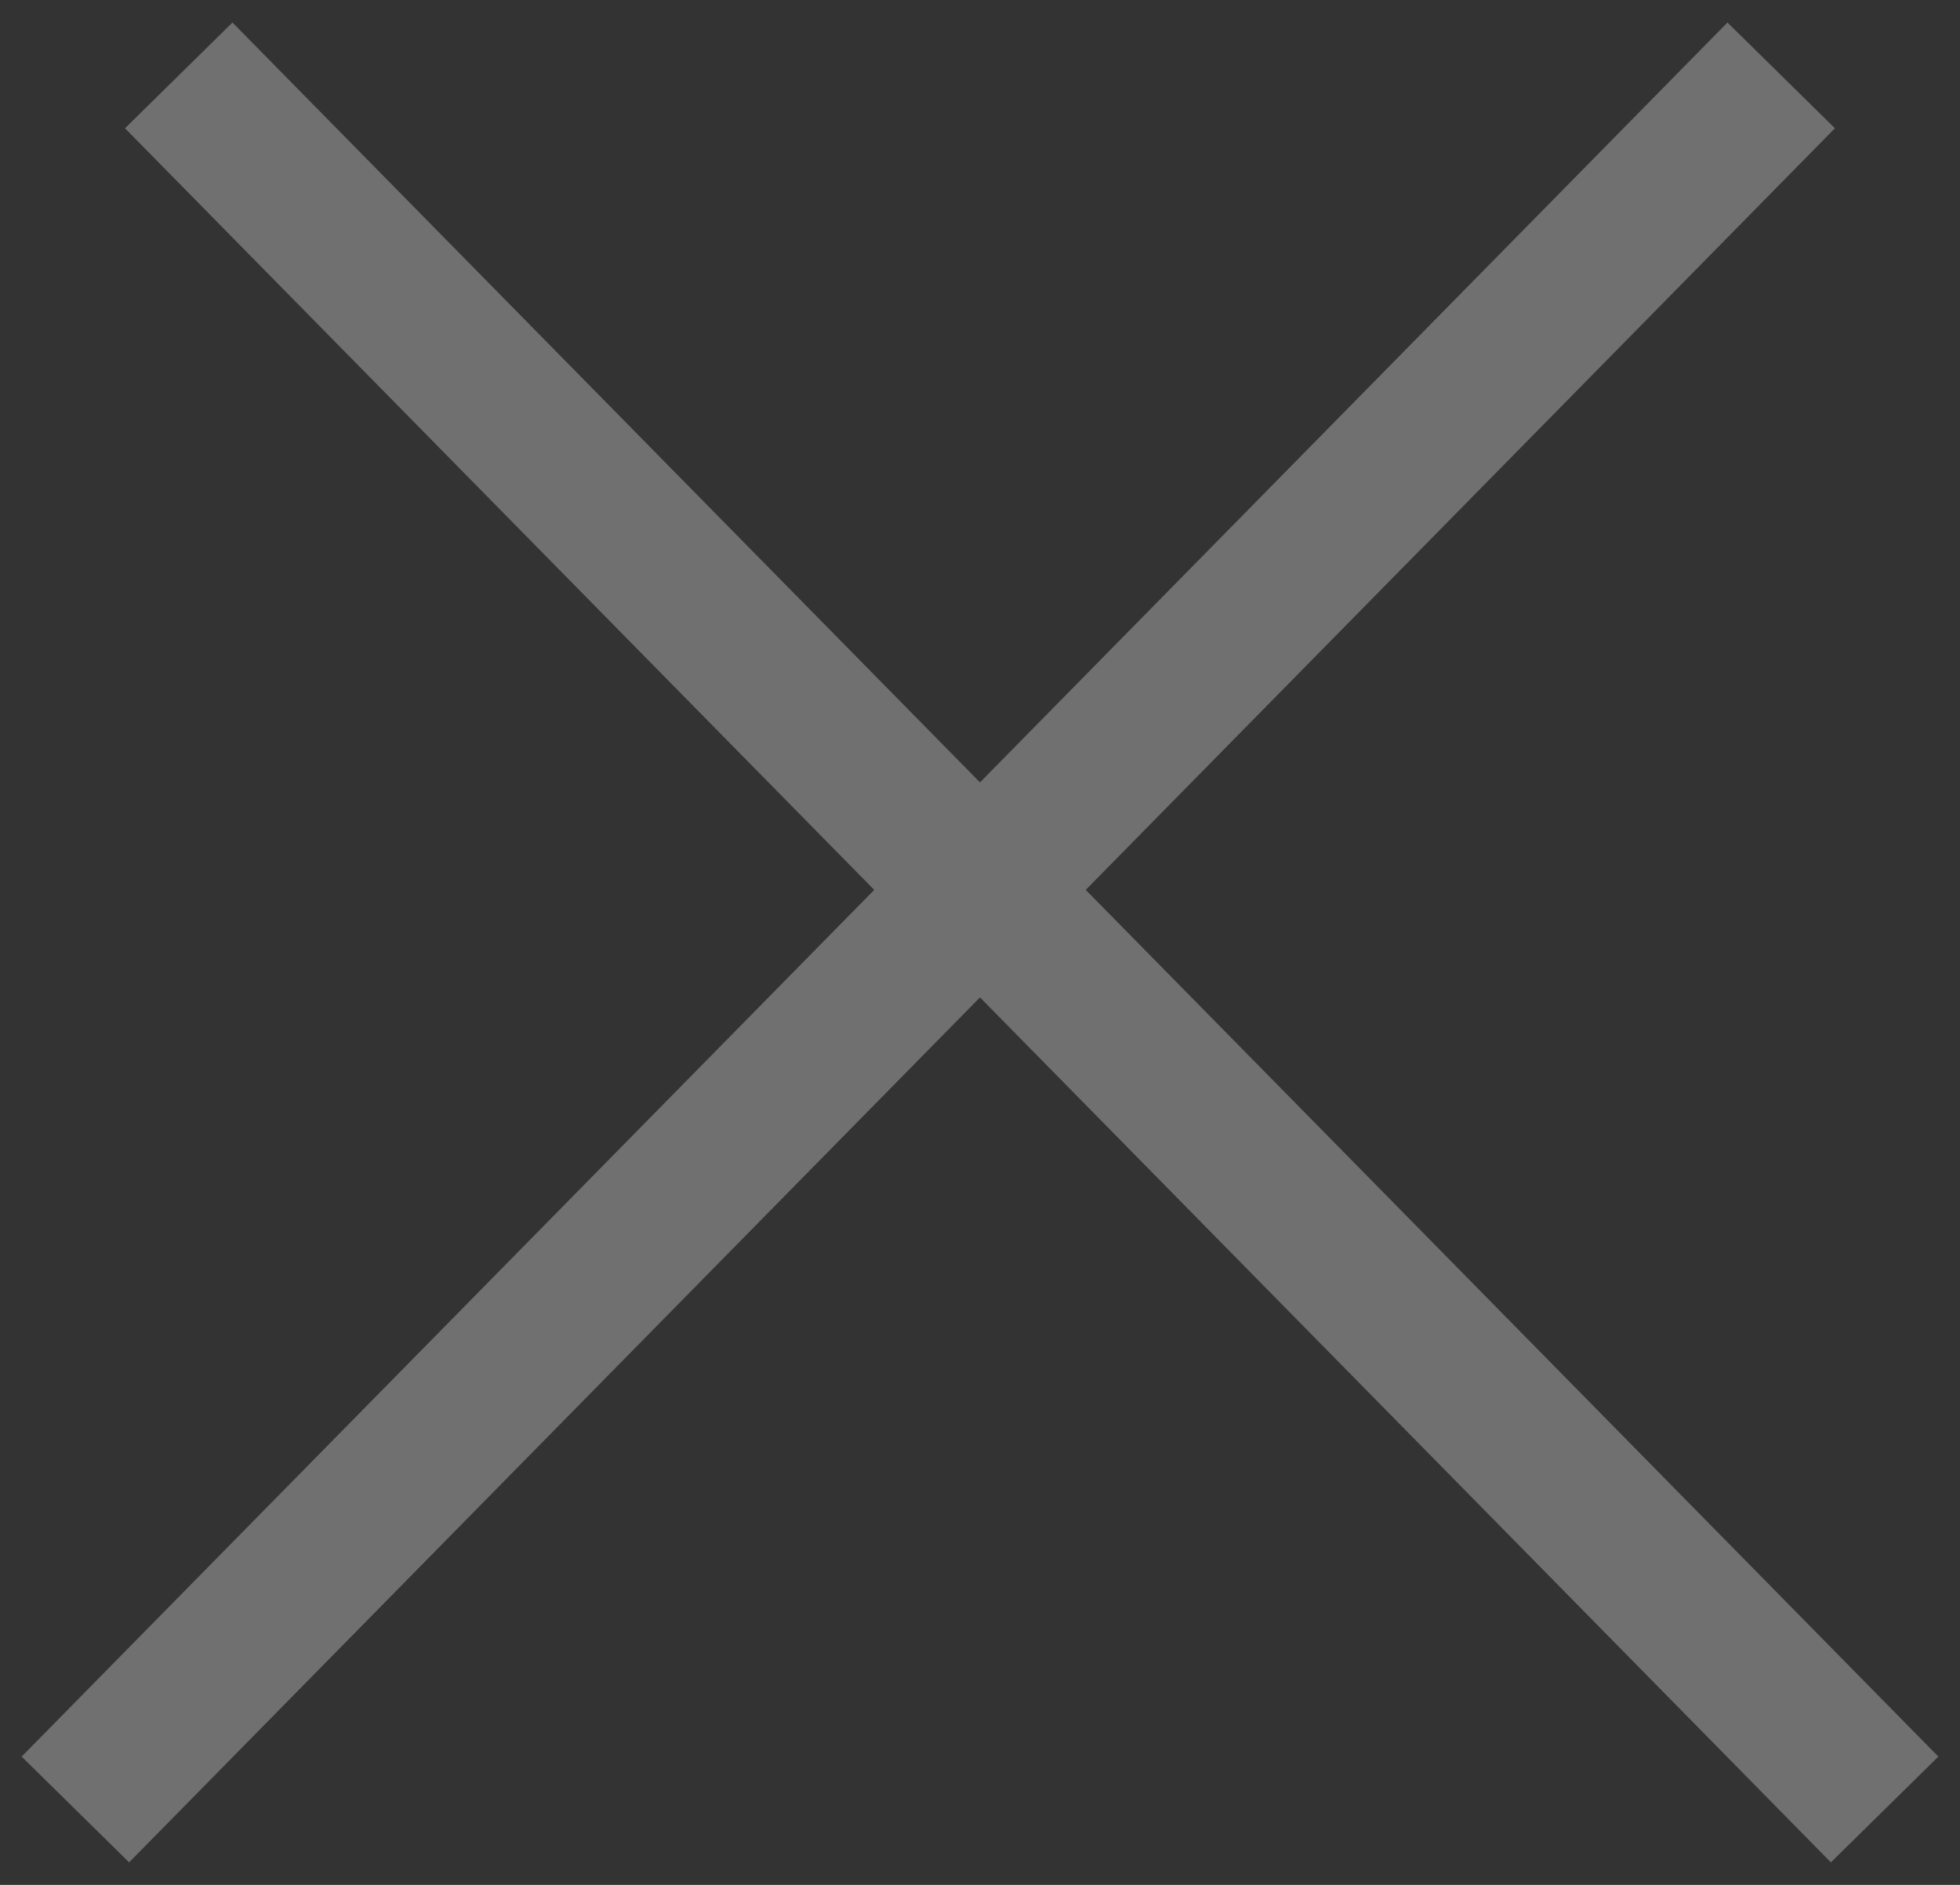 <svg width="26" height="25" fill="none" xmlns="http://www.w3.org/2000/svg"><rect width="100%" height="100%" fill="#333333" stroke="none"/><path opacity=".3" d="M2.371 1L25 24M23.628 1L1 24" stroke="#fff" stroke-width="2"/></svg>